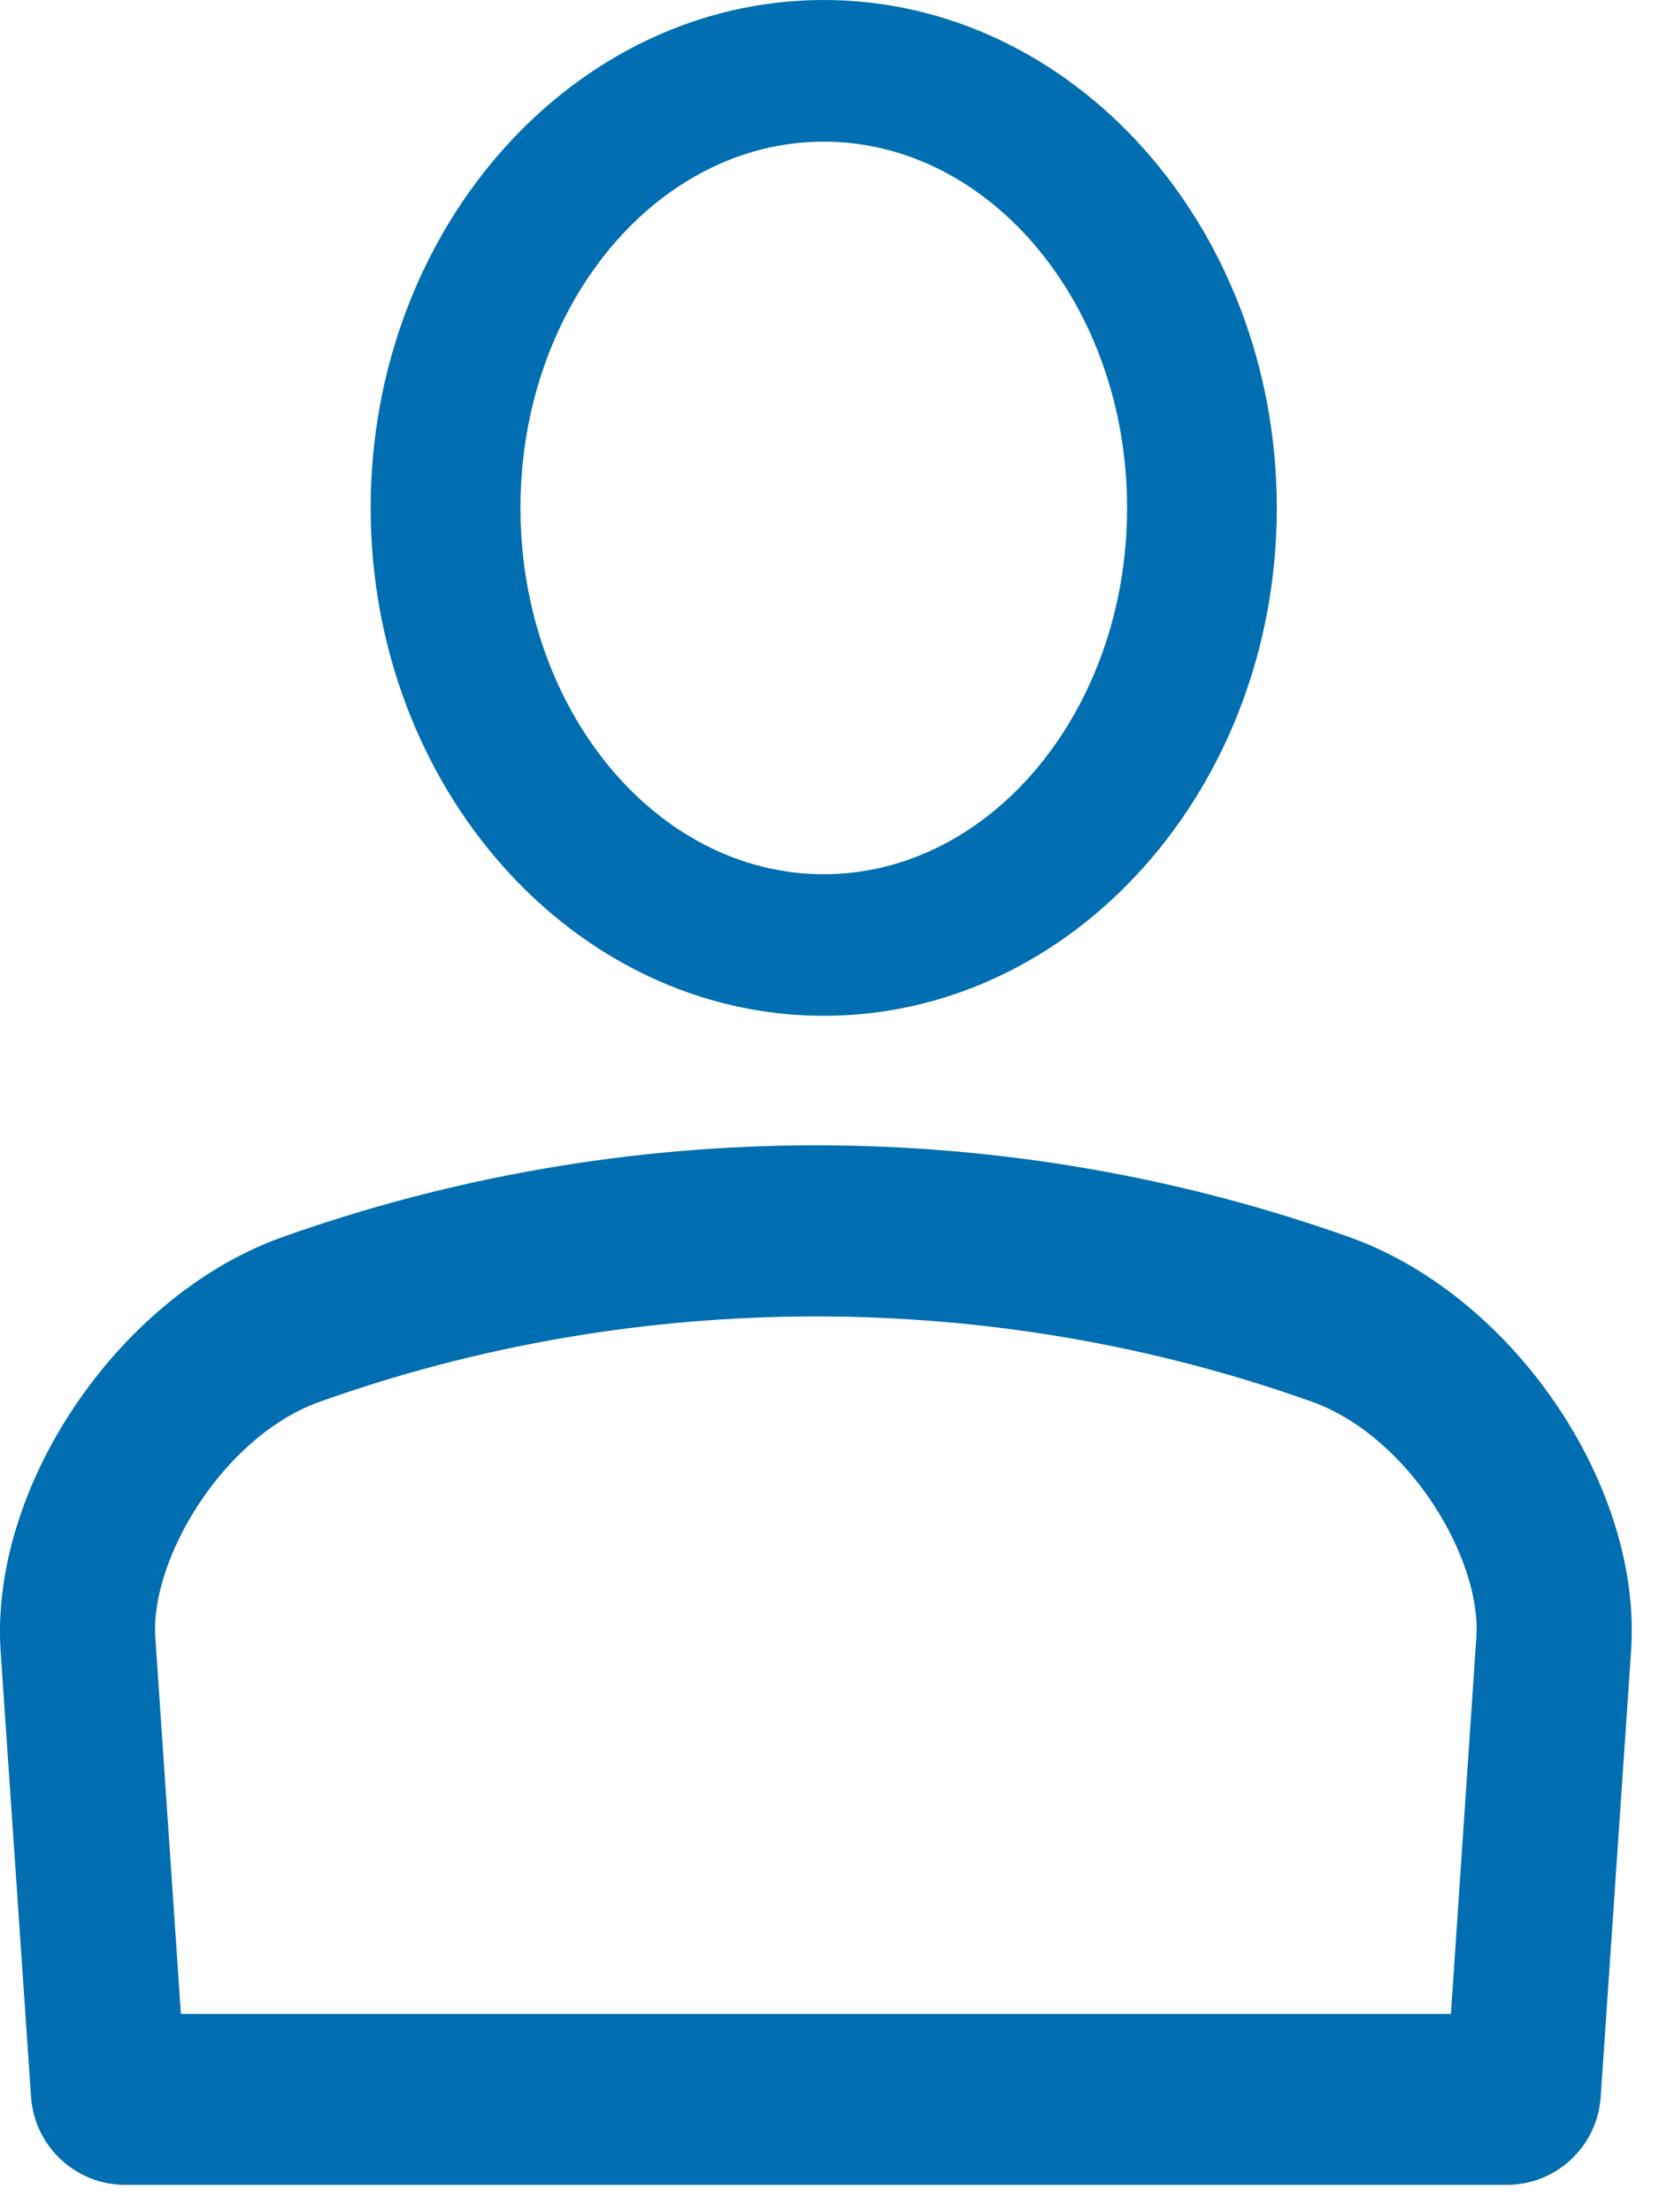 
<svg width="21px" height="28px" viewBox="0 0 21 28" version="1.1" xmlns="http://www.w3.org/2000/svg" xmlns:xlink="http://www.w3.org/1999/xlink">
    <!-- Generator: Sketch 45 (43475) - http://www.bohemiancoding.com/sketch -->
    <desc>Created with Sketch.</desc>
    <defs></defs>
    <g id="2.-DASHBOARD" stroke="none" stroke-width="1" fill="none" fill-rule="evenodd">
        <g id="Desktop" transform="translate(-974, -1023)" fill="#006EB0">
            <g id="Icon_Contacts" transform="translate(974, 1023)">
                <path d="M2.29,25.49 L18.366,25.49 L18.688,20.723 C18.756,19.742 17.851,18.199 16.622,17.747 C12.588,16.303 8.079,16.297 4.025,17.75 C2.809,18.199 1.901,19.746 1.966,20.723 L2.29,25.49 Z M19.07,27.654 L1.586,27.654 C0.958,27.654 0.437,27.168 0.393,26.542 L0.008,20.901 C-0.129,18.824 1.483,16.431 3.53,15.674 C7.92,14.101 12.747,14.107 17.117,15.671 C19.18,16.43 20.793,18.824 20.646,20.905 L20.262,26.539 C20.22,27.168 19.701,27.654 19.07,27.654 L19.07,27.654 Z" id="Fill-3"></path>
                <path d="M10.427,1.793 C8.311,1.793 6.588,3.874 6.588,6.429 C6.588,8.985 8.311,11.065 10.427,11.065 C12.544,11.065 14.267,8.985 14.267,6.429 C14.267,3.874 12.544,1.793 10.427,1.793 M10.427,12.857 C7.265,12.857 4.692,9.974 4.692,6.429 C4.692,2.884 7.265,0 10.427,0 C13.589,0 16.162,2.884 16.162,6.429 C16.162,9.974 13.589,12.857 10.427,12.857" id="Fill-1"></path>
            </g>
        </g>
    </g>
</svg>
